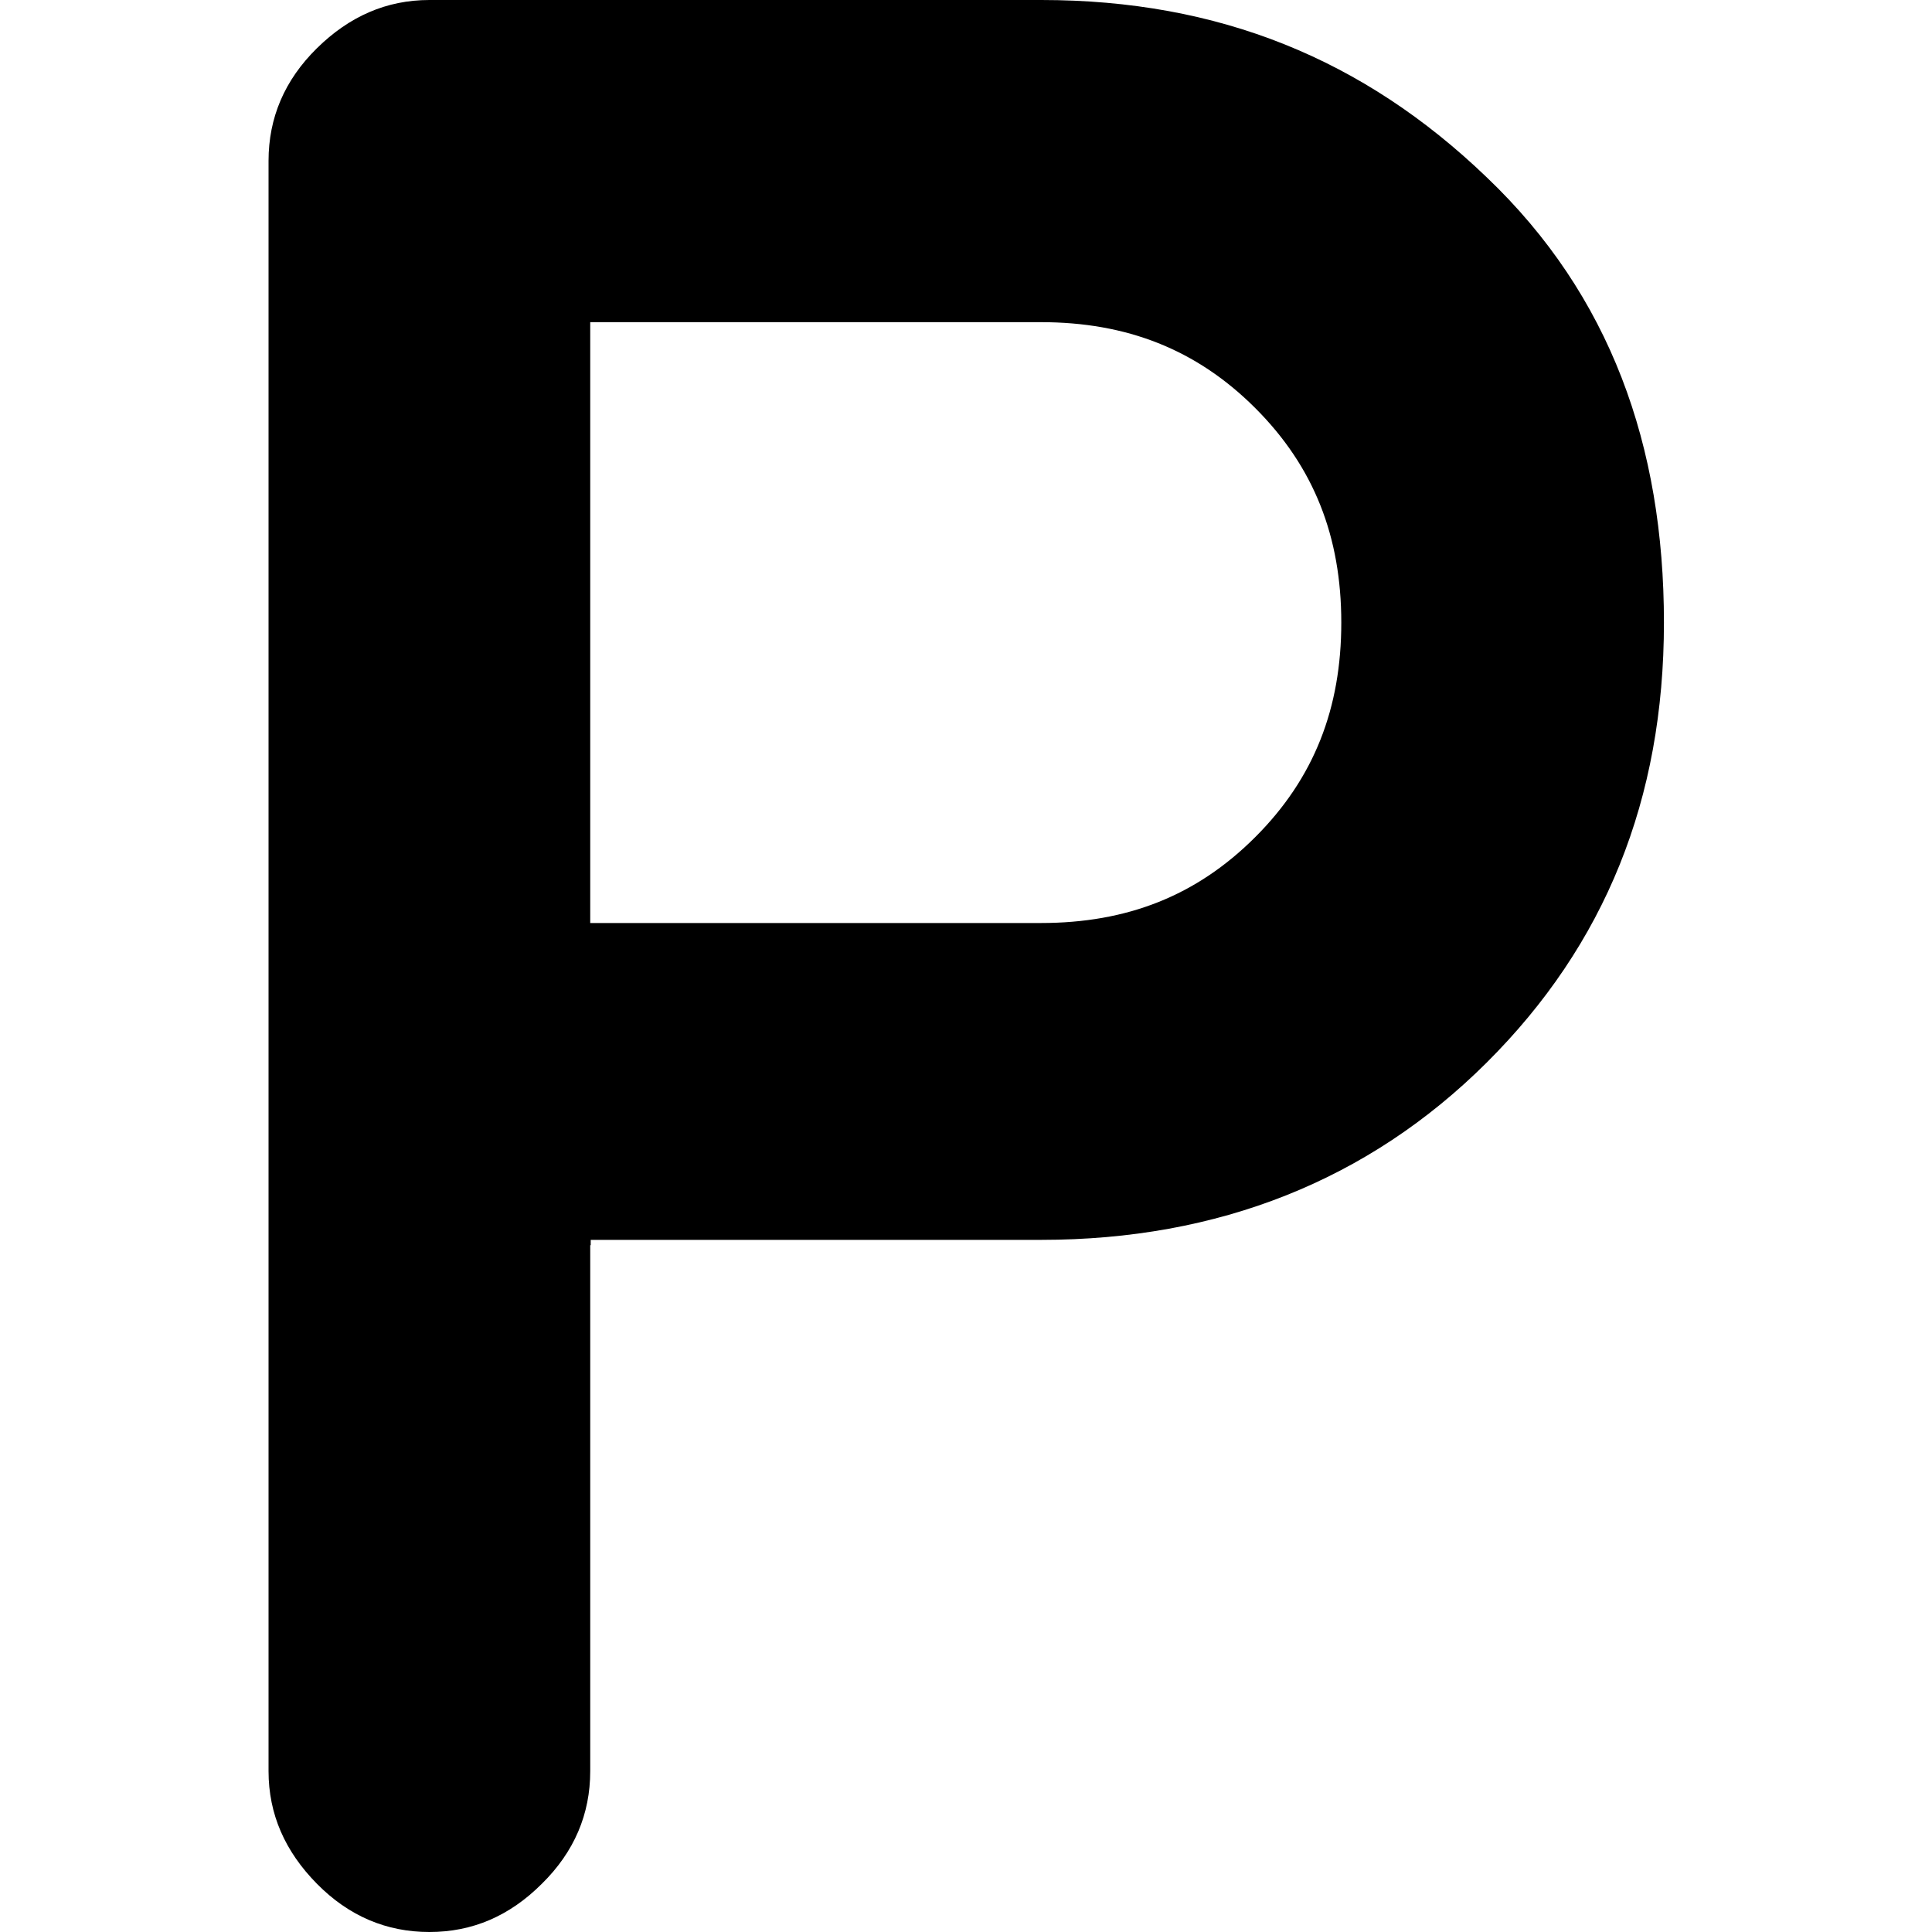 <?xml version="1.0" encoding="UTF-8"?><svg id="Layer_1" xmlns="http://www.w3.org/2000/svg" viewBox="0 0 40 40"><defs><style>.cls-1{fill:none;}</style></defs><rect class="cls-1" x="0" y="0" width="40" height="40"/><path d="m12.22,25.78v10.89c0,.89-.33,1.67-1,2.33-.67.67-1.44,1-2.33,1s-1.67-.33-2.33-1-1-1.44-1-2.33V3.33c0-.89.33-1.67,1-2.33s1.44-1,2.33-1h12.67c3.67,0,6.67,1.22,9.22,3.67,2.56,2.44,3.67,5.56,3.67,9.22s-1.22,6.67-3.67,9.11-5.56,3.67-9.22,3.67h-9.33v.11Zm0-6.67h9.33c1.78,0,3.22-.56,4.44-1.78s1.78-2.67,1.78-4.44-.56-3.22-1.78-4.44-2.67-1.78-4.44-1.78h-9.33v12.44Z"/></svg>